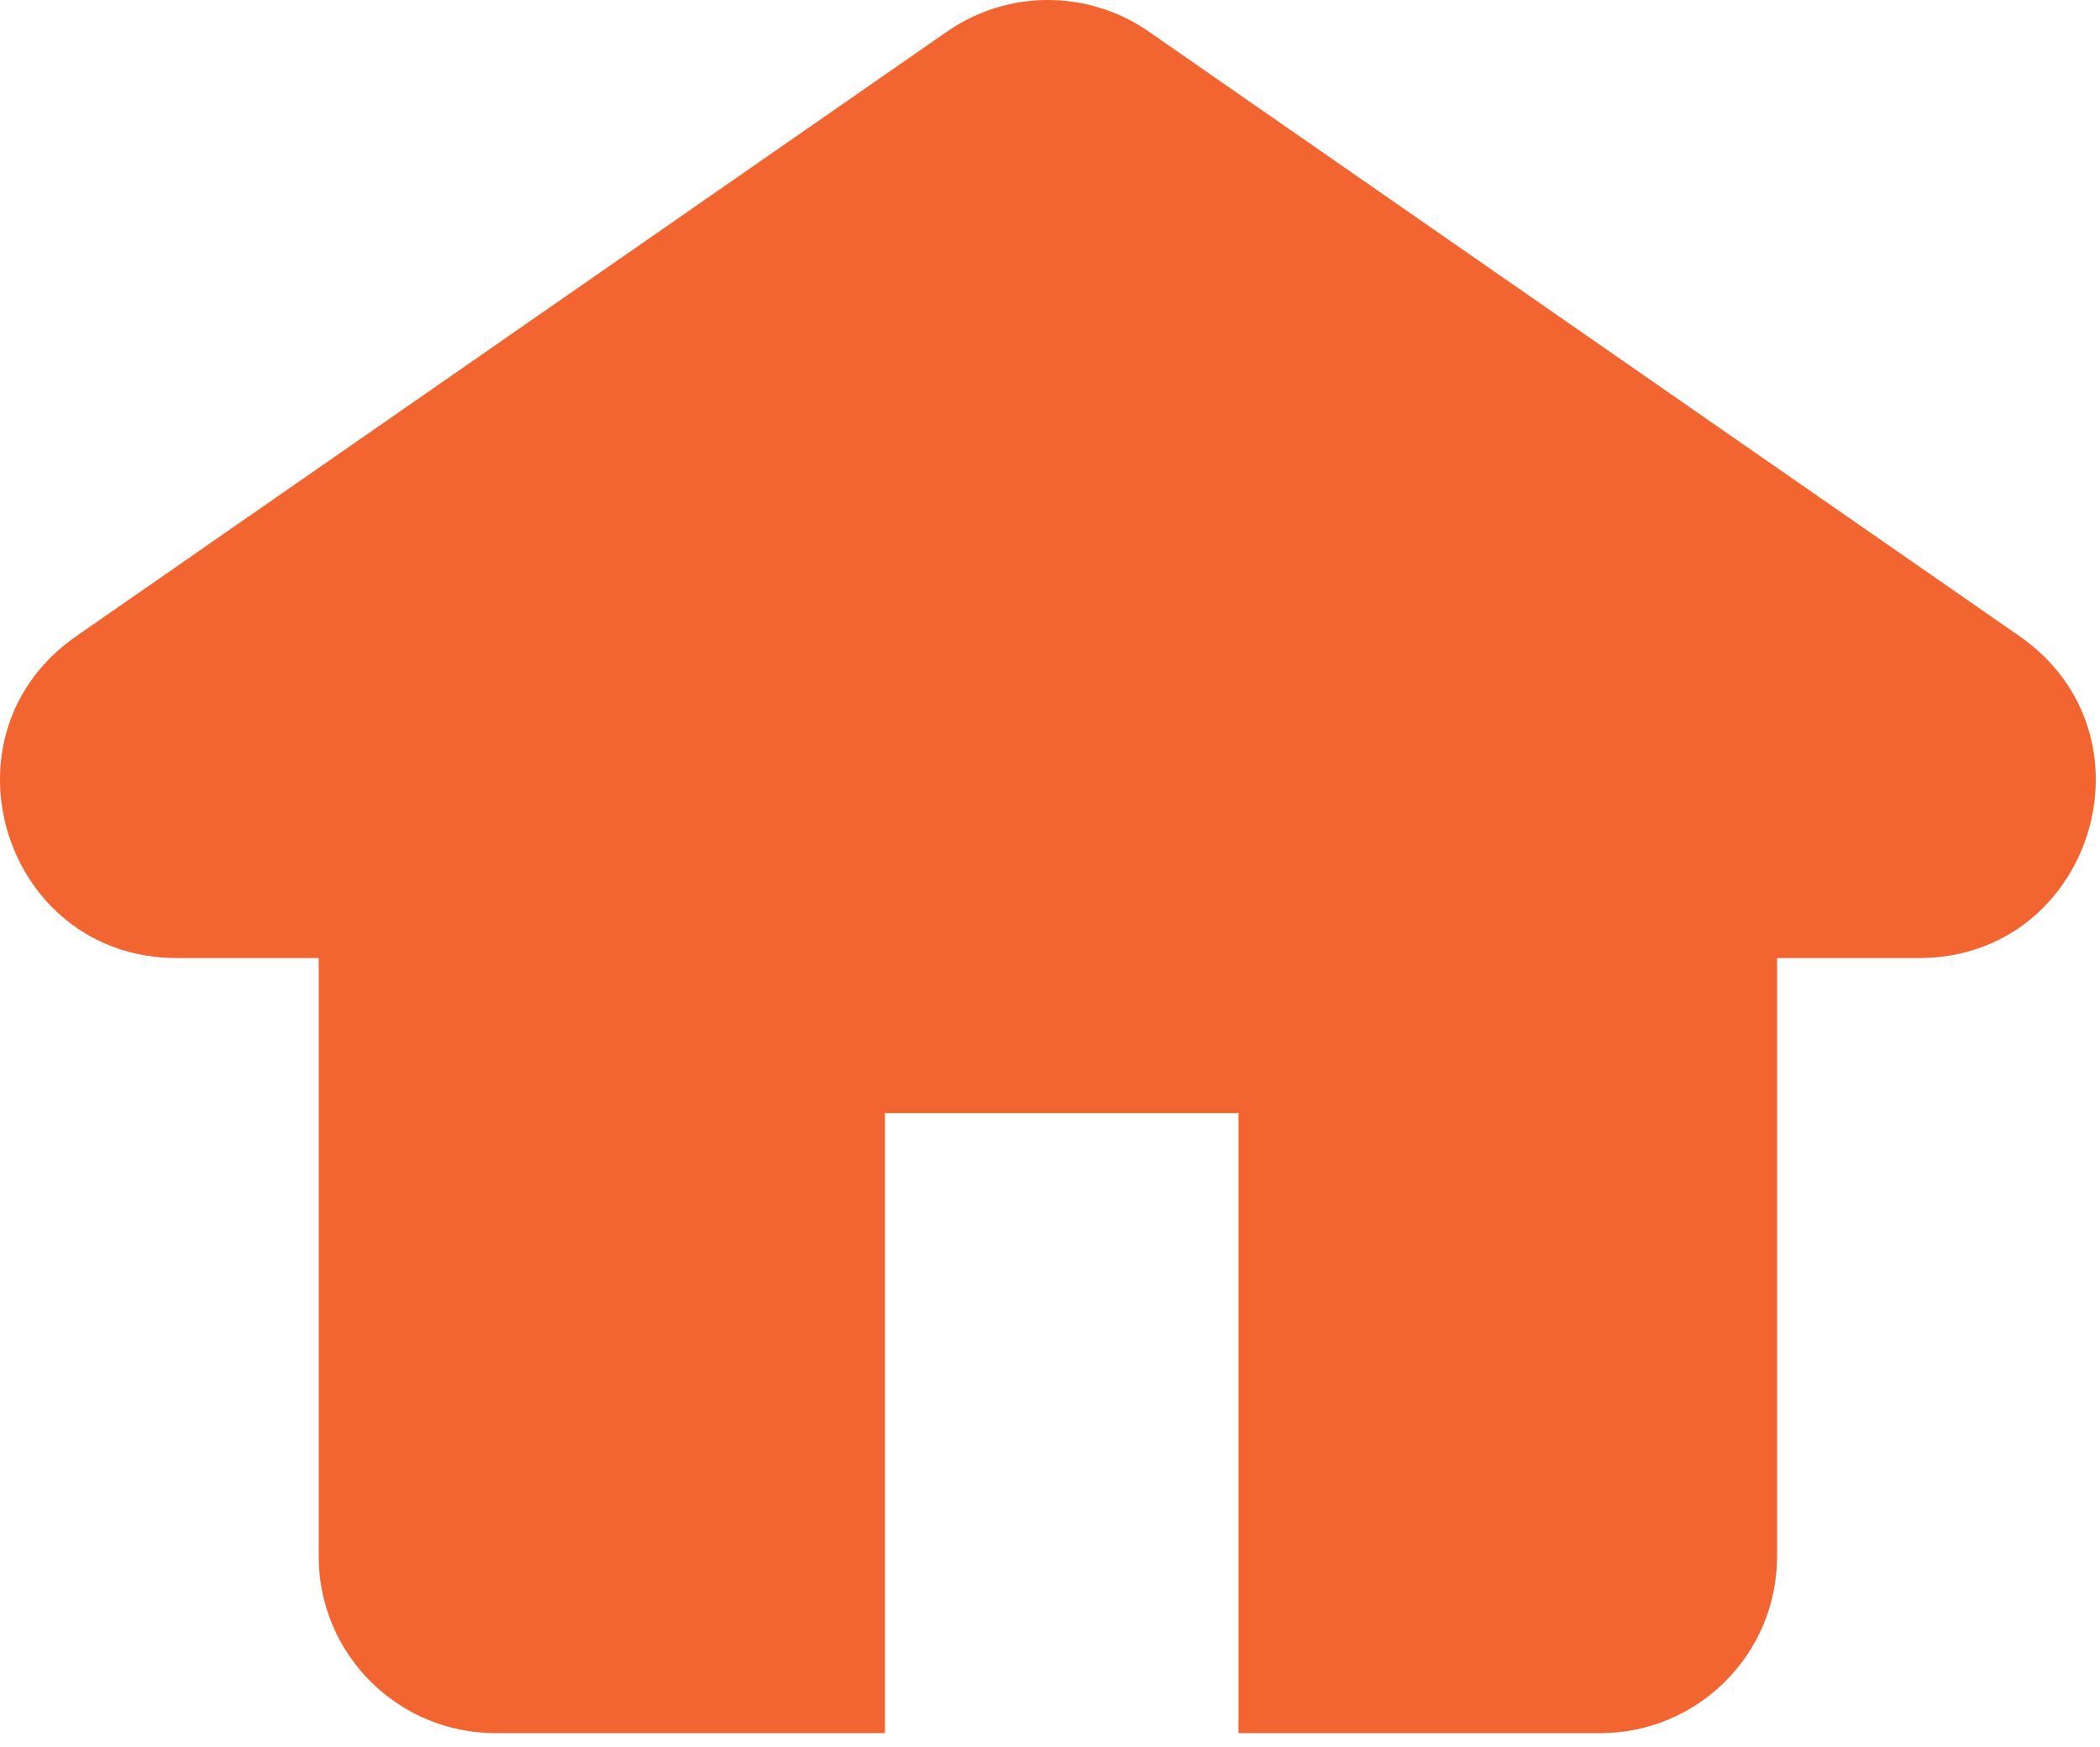 <svg width="143" height="119" viewBox="0 0 143 119" fill="none" xmlns="http://www.w3.org/2000/svg">
<path d="M64.492 2.149C68.62 -0.716 74.093 -0.716 78.221 2.149L137.52 43.327C147.204 50.052 142.445 65.247 130.655 65.247H121.01V105.996C121.01 112.643 115.621 118.031 108.975 118.031H84.335V75.805H60.261V118.031H33.737C27.091 118.031 21.702 112.643 21.702 105.996V65.247H12.058C0.268 65.247 -4.491 50.052 5.193 43.327L64.492 2.149Z" fill="#F26430"/>
</svg>

